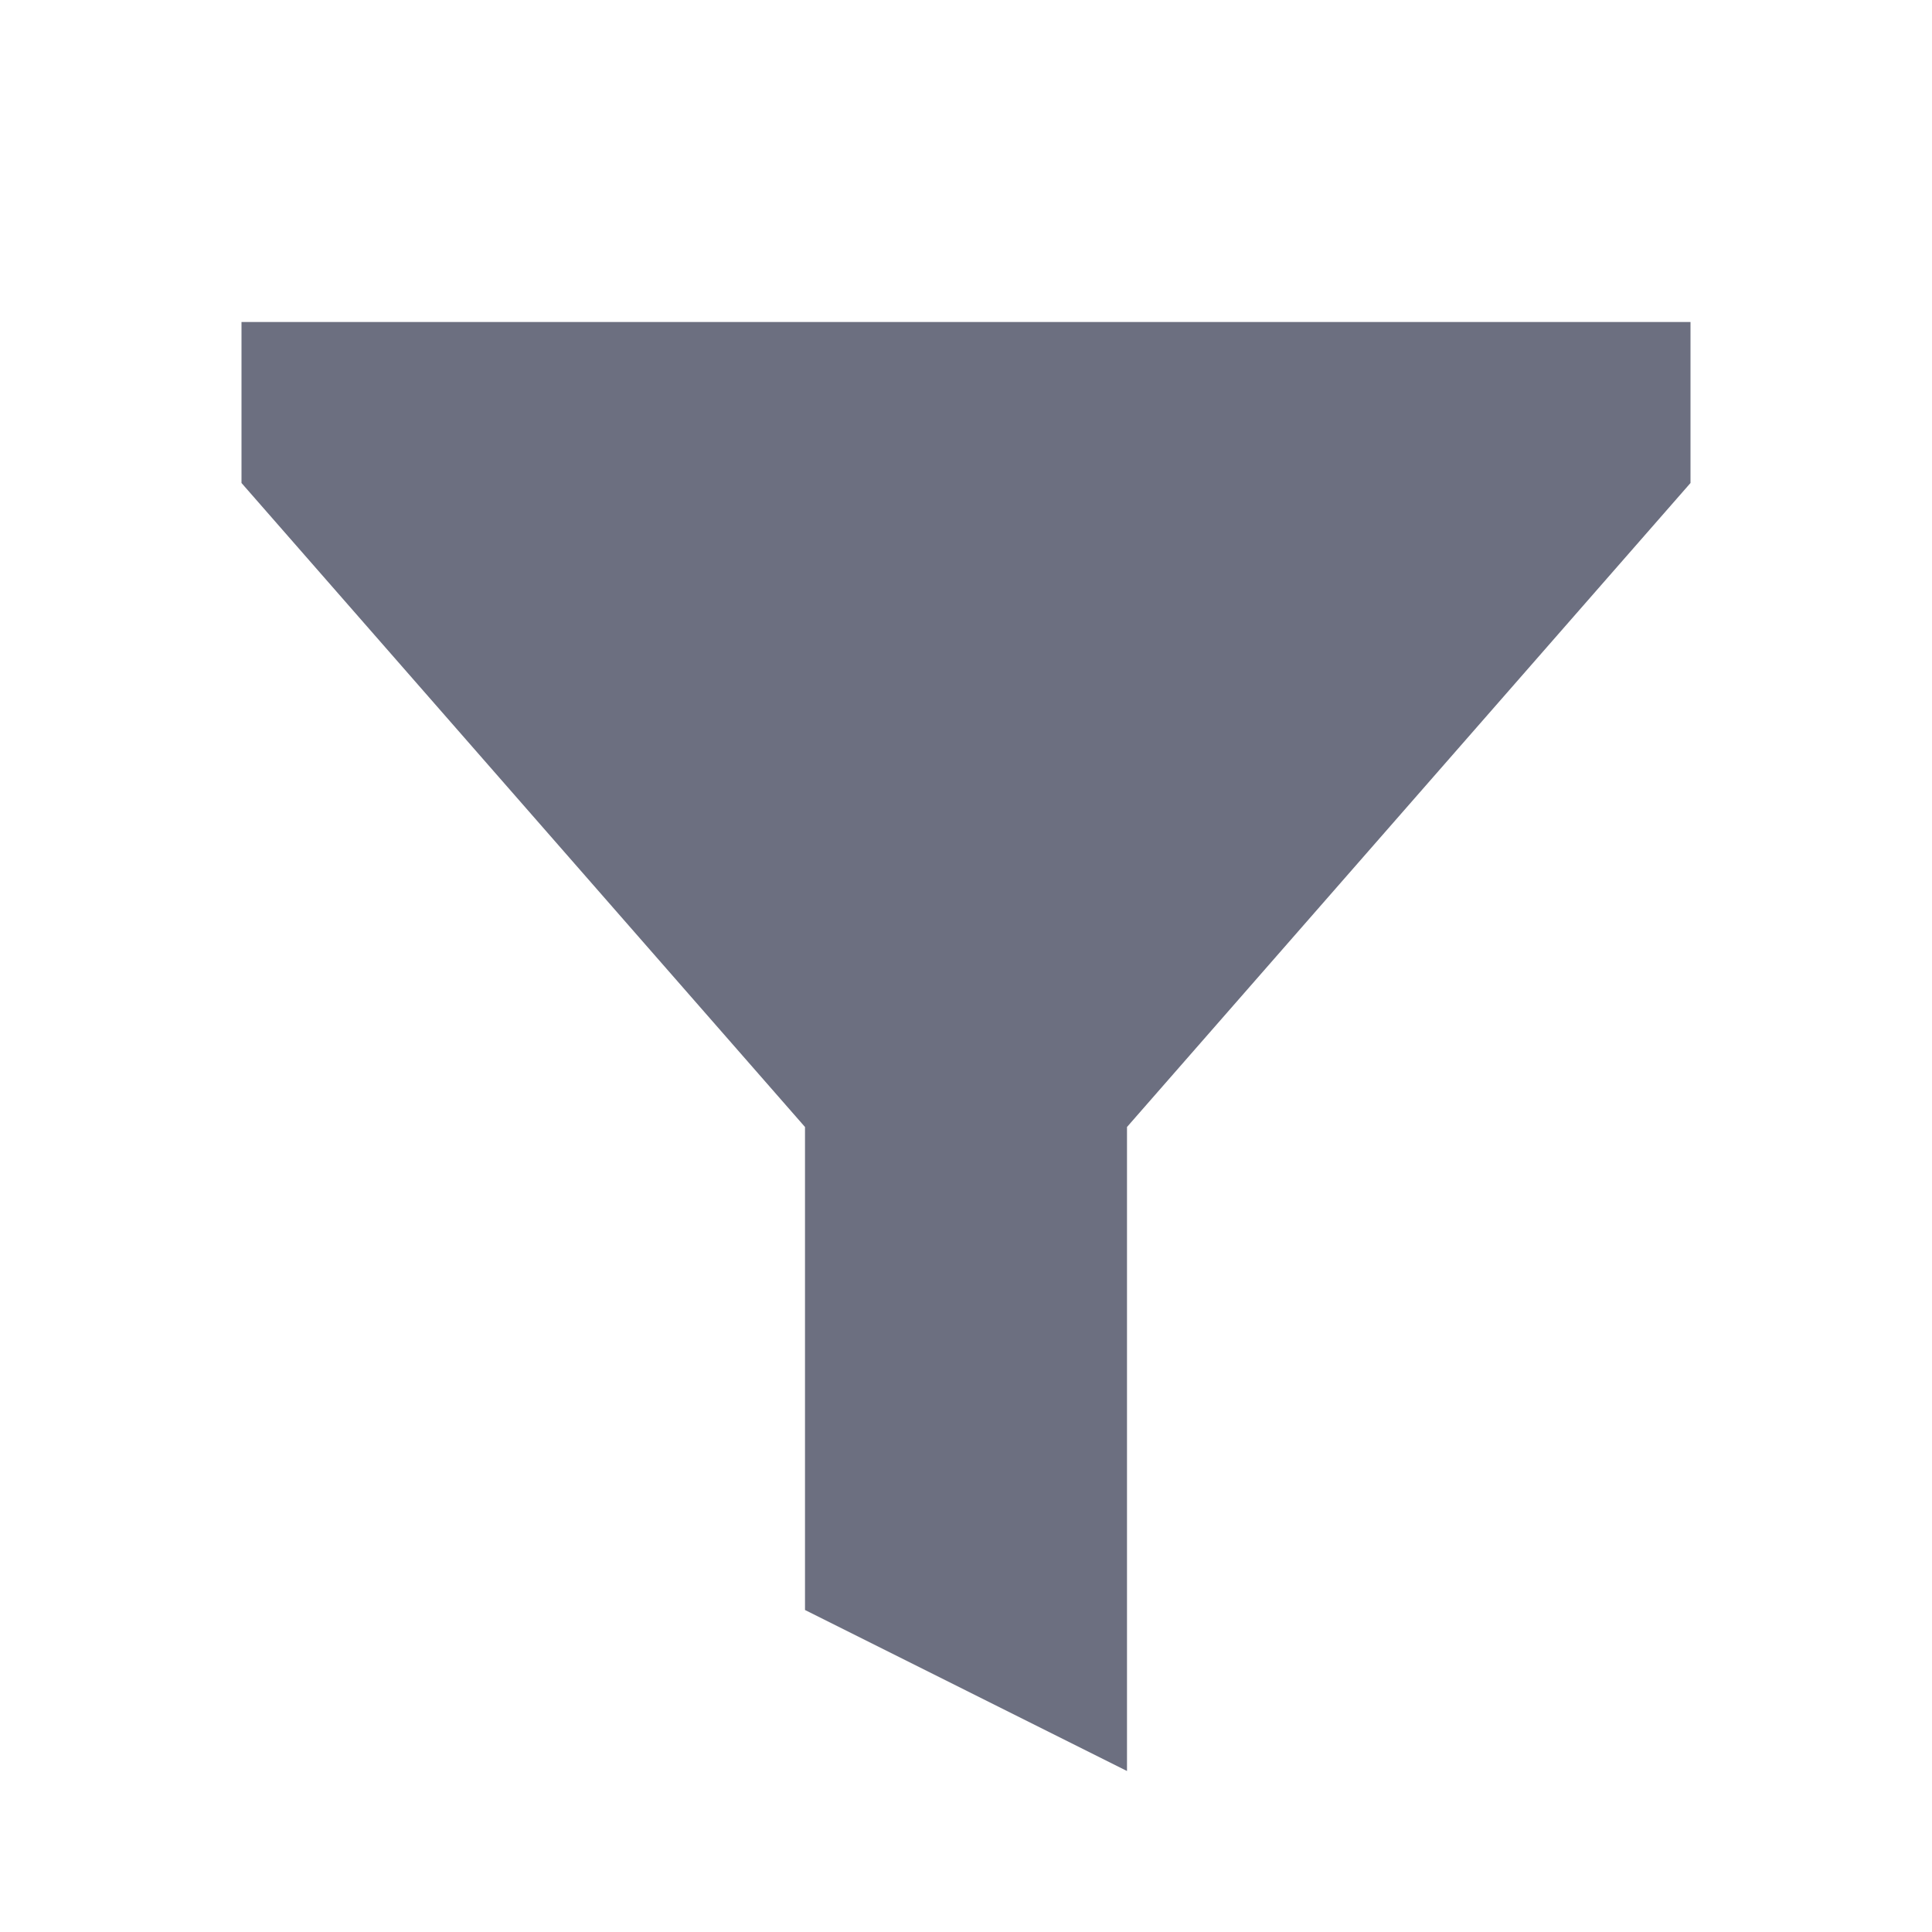 <svg width="24" height="24" viewBox="0 0 24 24" fill="none" xmlns="http://www.w3.org/2000/svg">
<path fill-rule="evenodd" clip-rule="evenodd" d="M10 20L14 22V14H10V20ZM3 4V6H21V4H3ZM10 14H14L21 6H3L10 14Z" fill="#6C6F80"/>
</svg>

